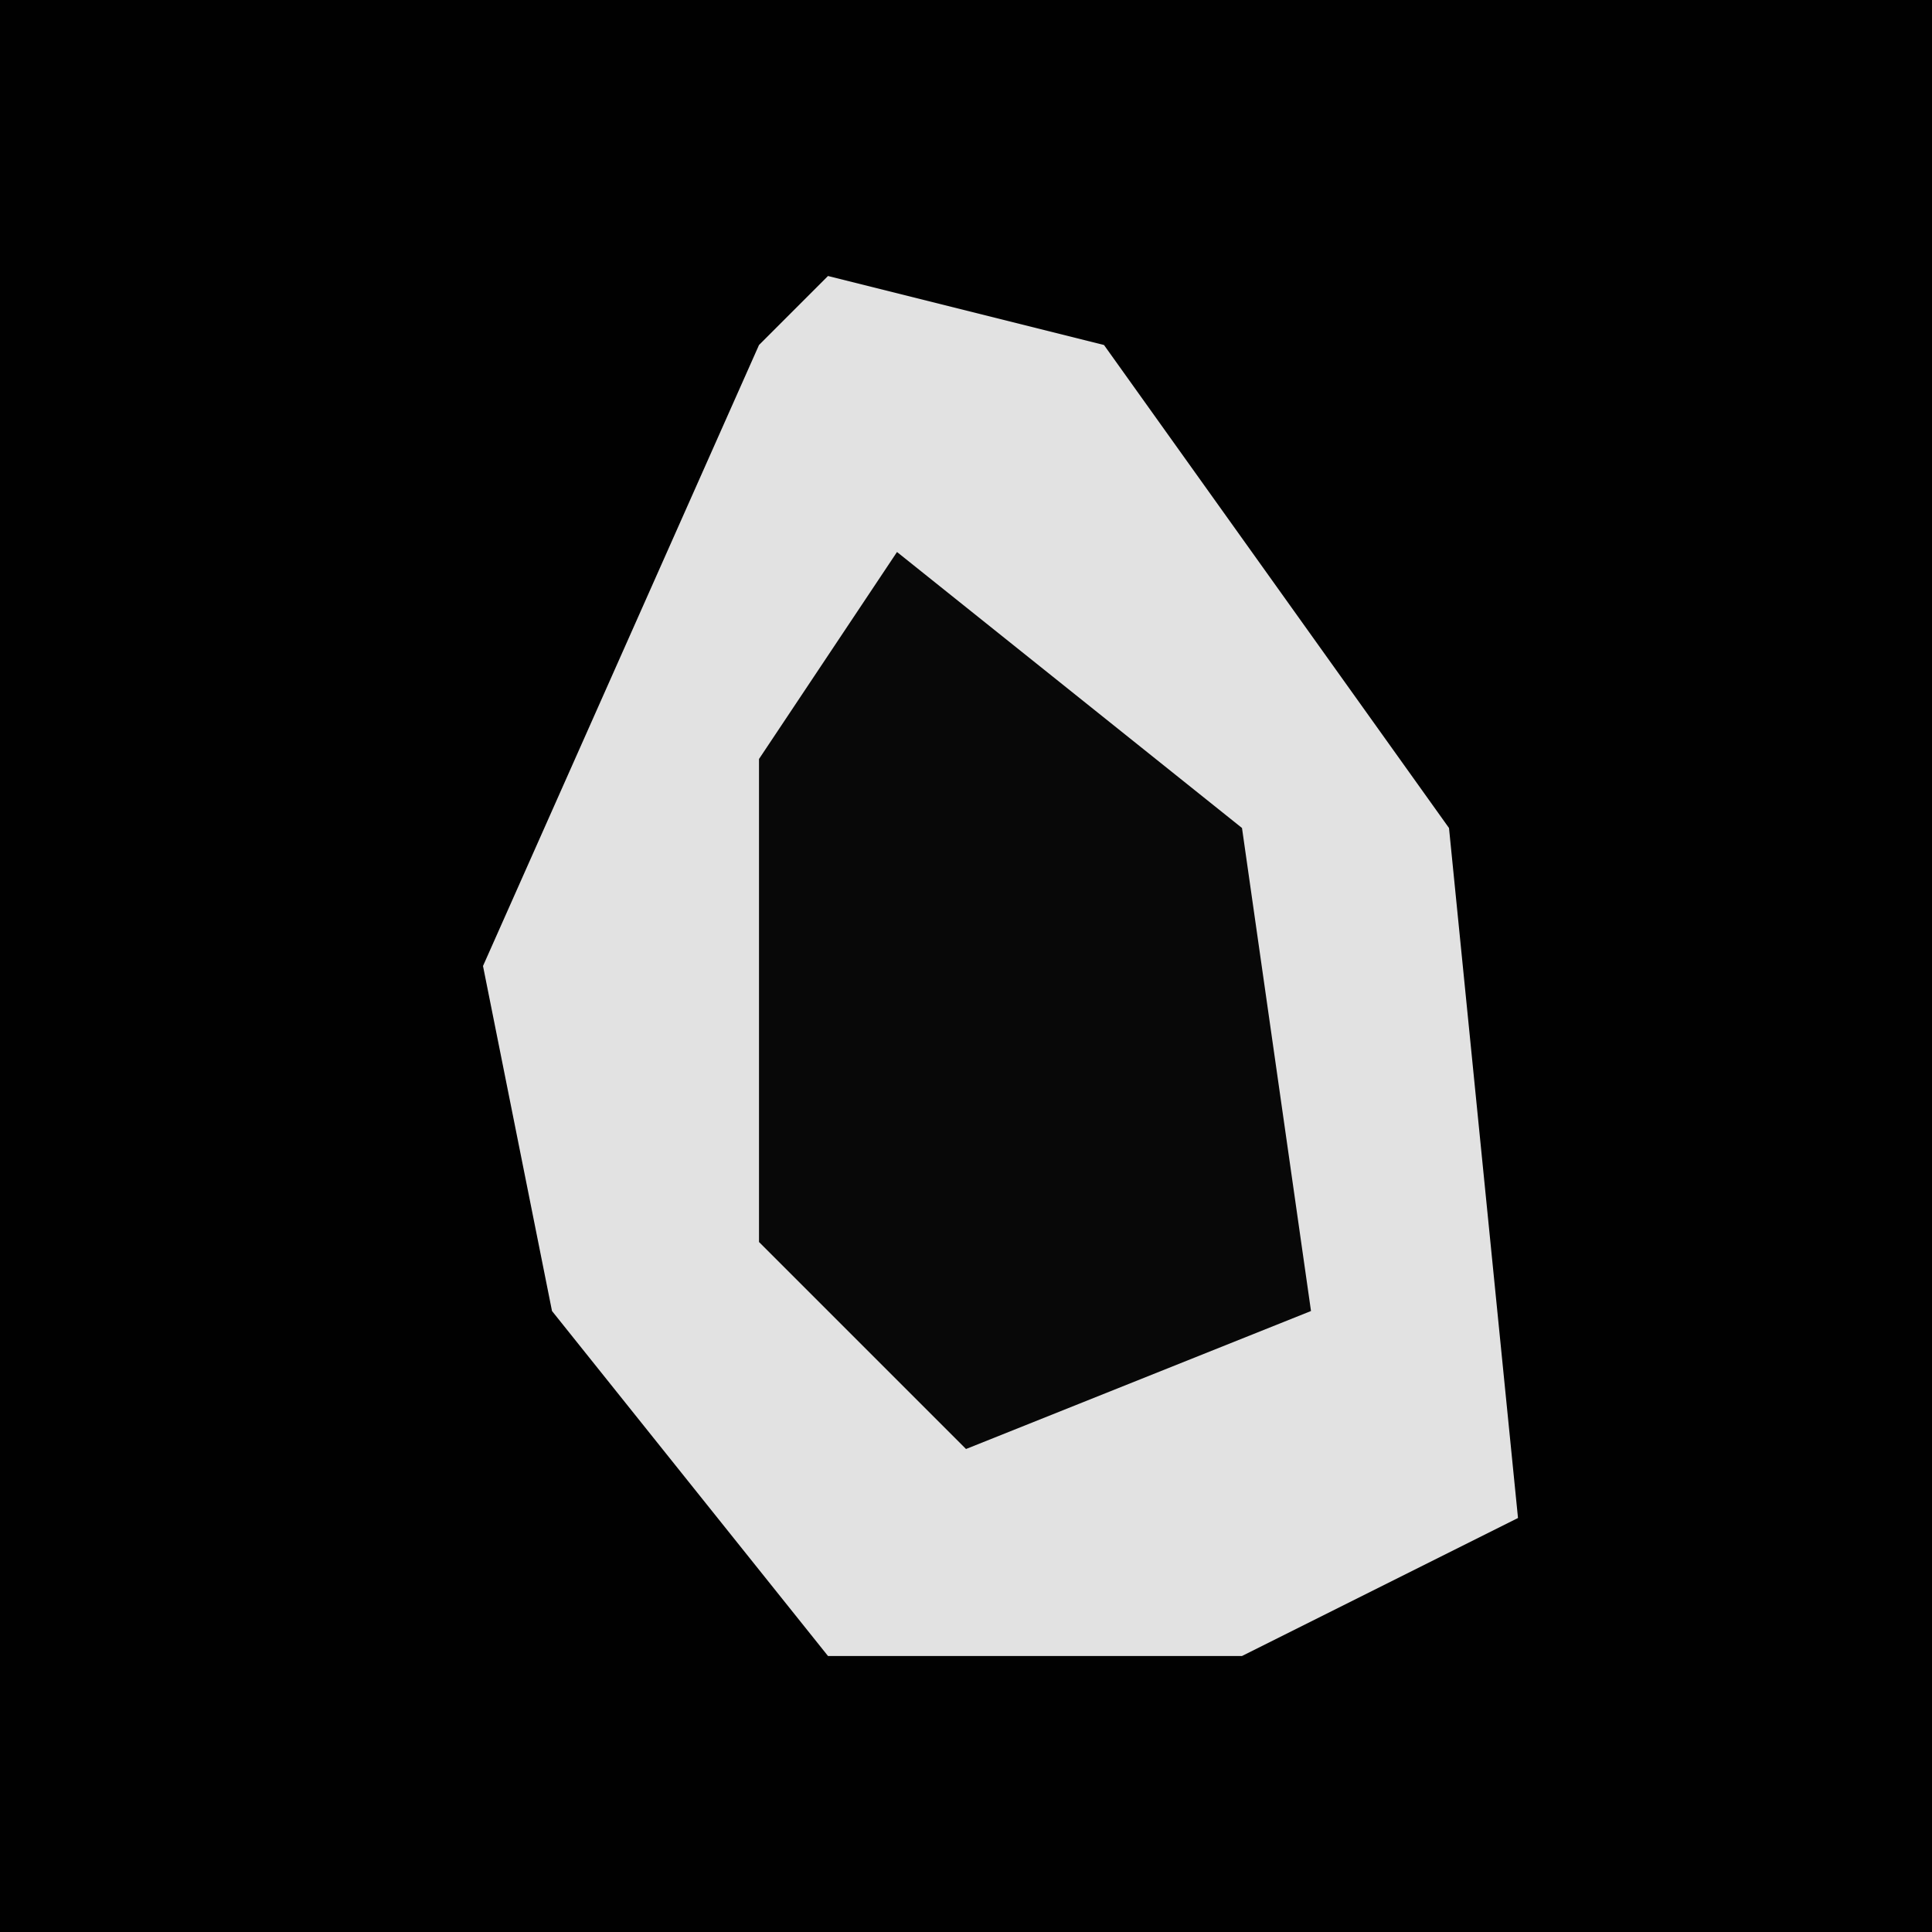 <?xml version="1.0" encoding="UTF-8"?>
<svg version="1.1" xmlns="http://www.w3.org/2000/svg" width="28" height="28">
<path d="M0,0 L28,0 L28,28 L0,28 Z " fill="#010101" transform="translate(0,0)"/>
<path d="M0,0 L4,1 L9,8 L10,18 L6,20 L0,20 L-4,15 L-5,10 L-1,1 Z " fill="#E2E2E2" transform="translate(12,4)"/>
<path d="M0,0 L5,4 L6,11 L1,13 L-2,10 L-2,3 Z " fill="#080808" transform="translate(13,8)"/>
</svg>
